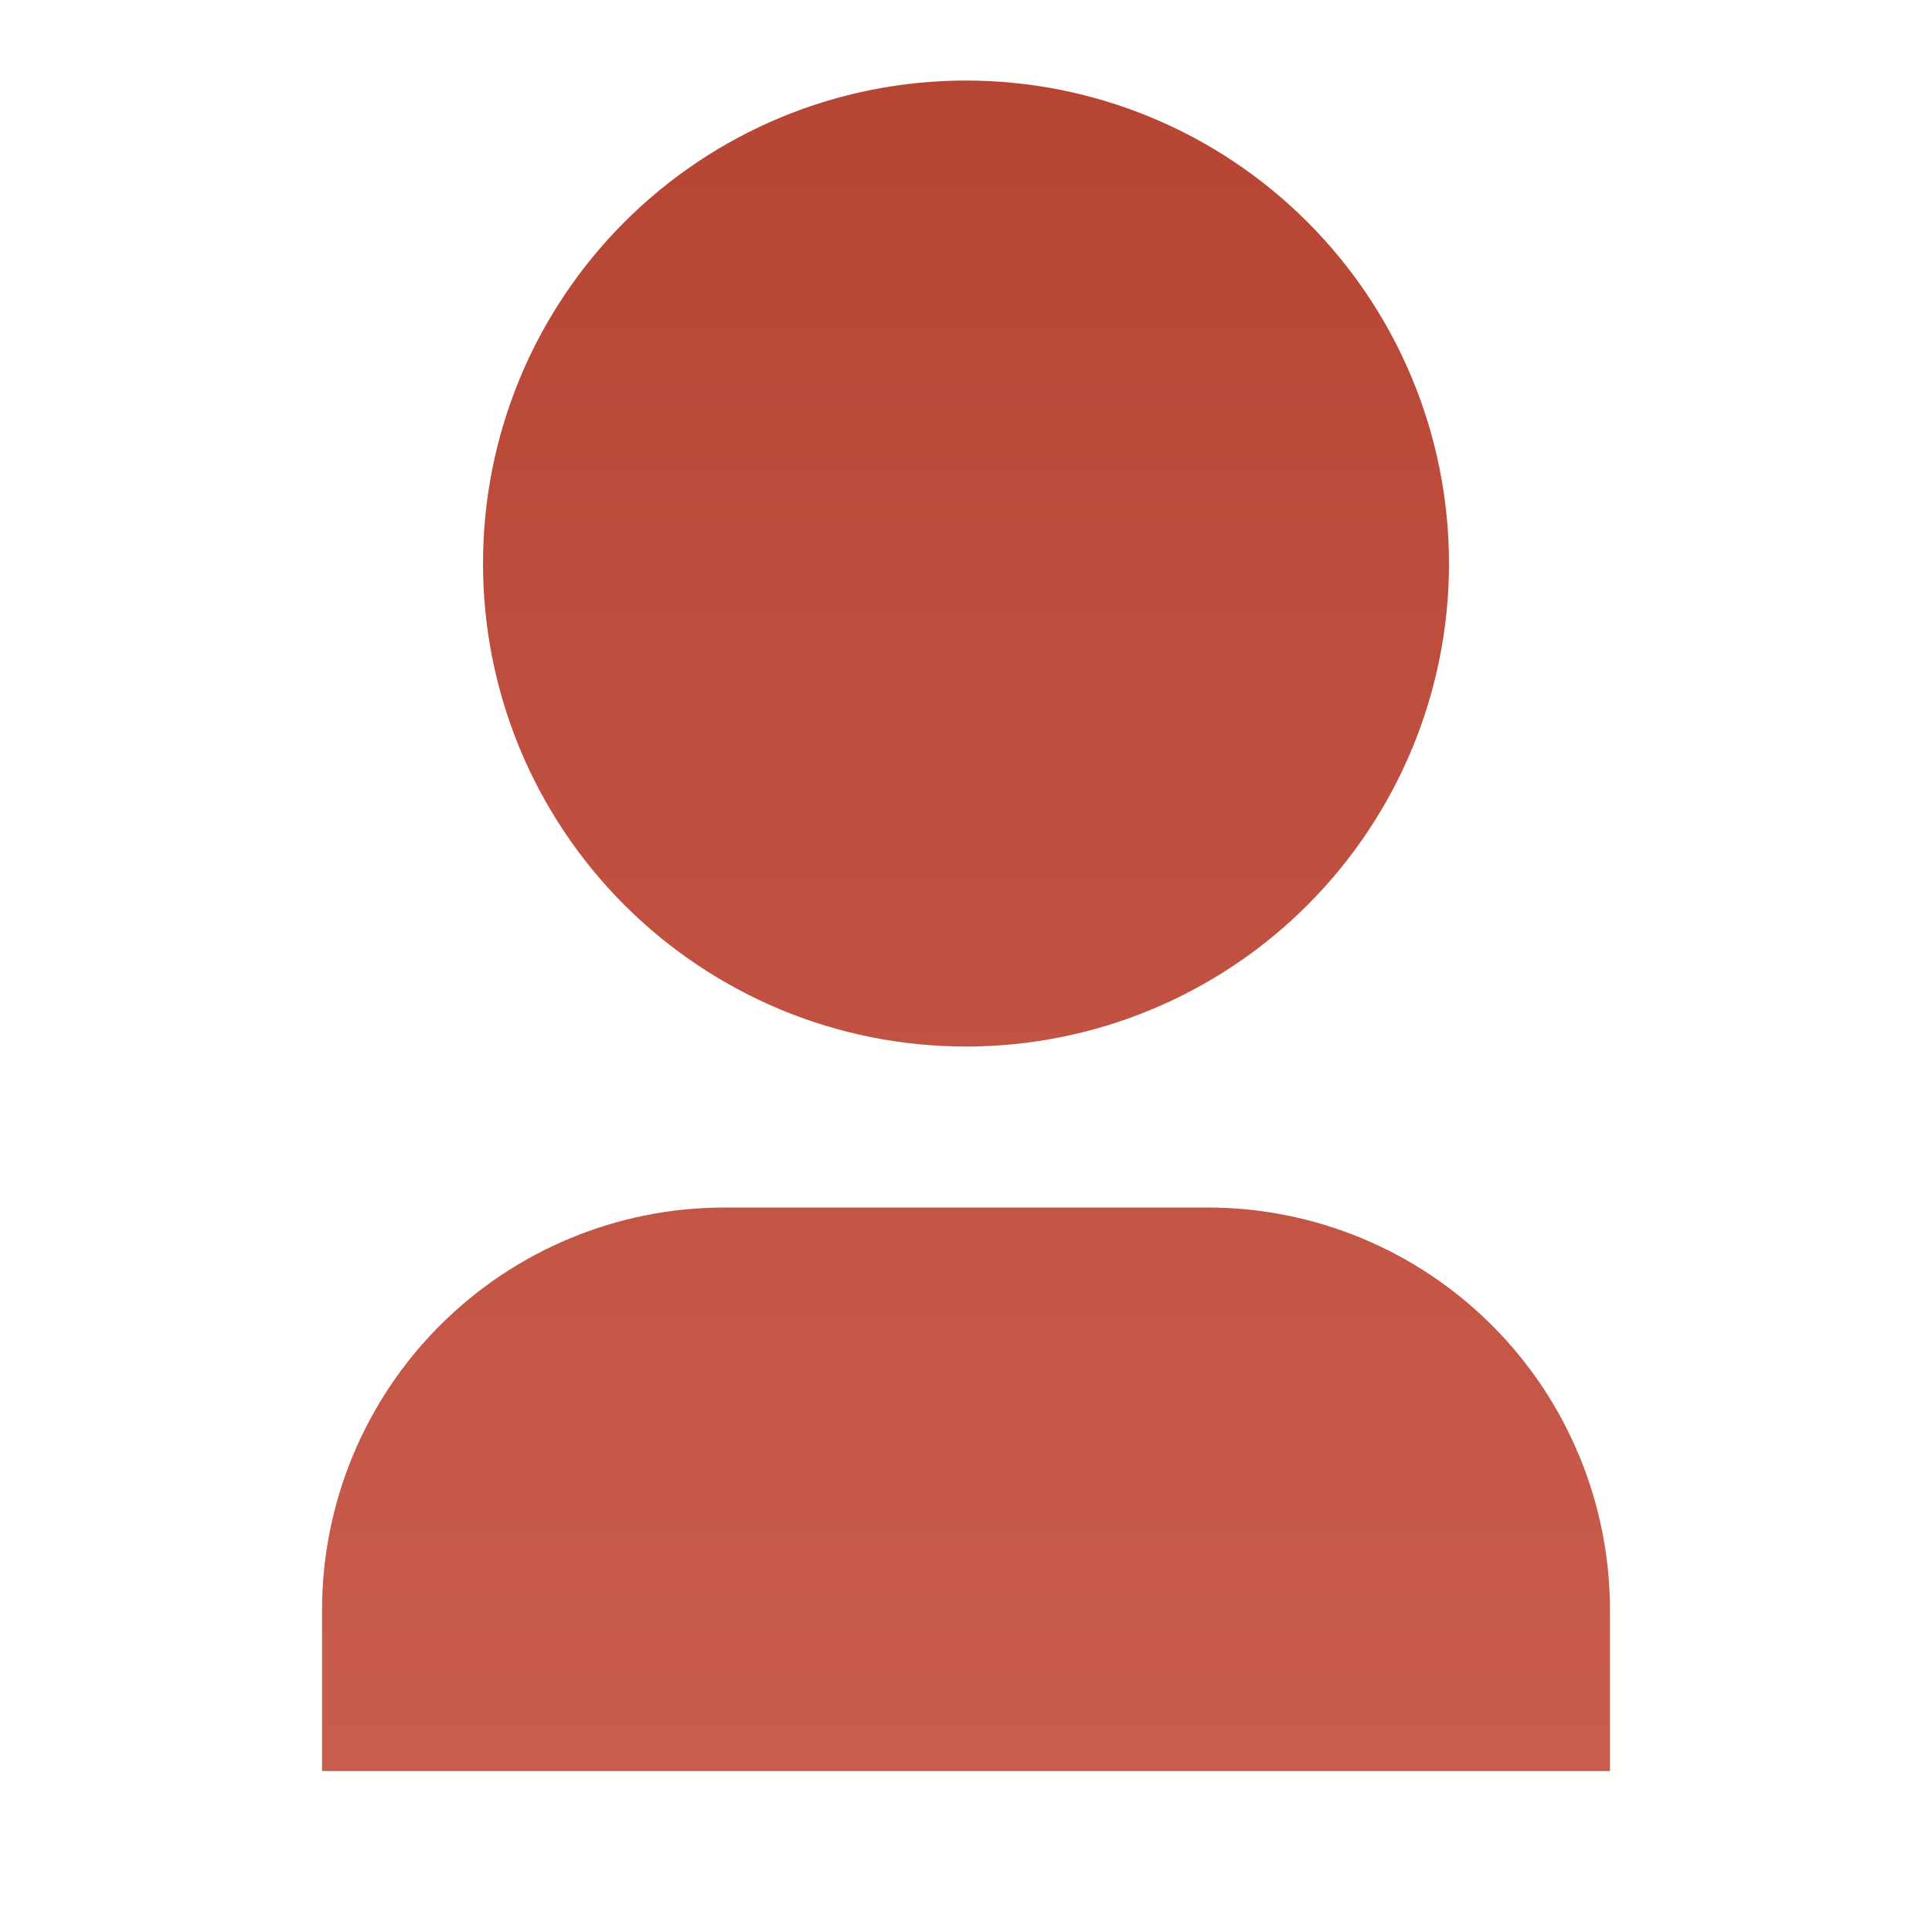 <svg width="16" height="16" viewBox="0 0 16 16" fill="none" xmlns="http://www.w3.org/2000/svg">
<path d="M13.333 14.667H2.667V13.334C2.667 12.45 3.018 11.602 3.643 10.977C4.268 10.351 5.116 10 6 10H10C10.884 10 11.732 10.351 12.357 10.977C12.982 11.602 13.333 12.45 13.333 13.334V14.667ZM8 8.667C7.475 8.667 6.954 8.564 6.469 8.363C5.984 8.161 5.543 7.867 5.171 7.495C4.8 7.124 4.505 6.683 4.304 6.198C4.103 5.712 4 5.192 4 4.667C4 4.142 4.103 3.622 4.304 3.136C4.505 2.651 4.8 2.21 5.171 1.839C5.543 1.467 5.984 1.172 6.469 0.971C6.954 0.77 7.475 0.667 8 0.667C9.061 0.667 10.078 1.088 10.828 1.839C11.578 2.589 12 3.606 12 4.667C12 5.728 11.578 6.745 10.828 7.495C10.078 8.246 9.061 8.667 8 8.667Z" fill="url(#paint0_linear_76_195)"/>
<defs>
<linearGradient id="paint0_linear_76_195" x1="8" y1="0.667" x2="8" y2="14.667" gradientUnits="userSpaceOnUse">
<stop stop-color="#B74534"/>
<stop offset="1" stop-color="#C95D4D"/>
</linearGradient>
</defs>
</svg>
